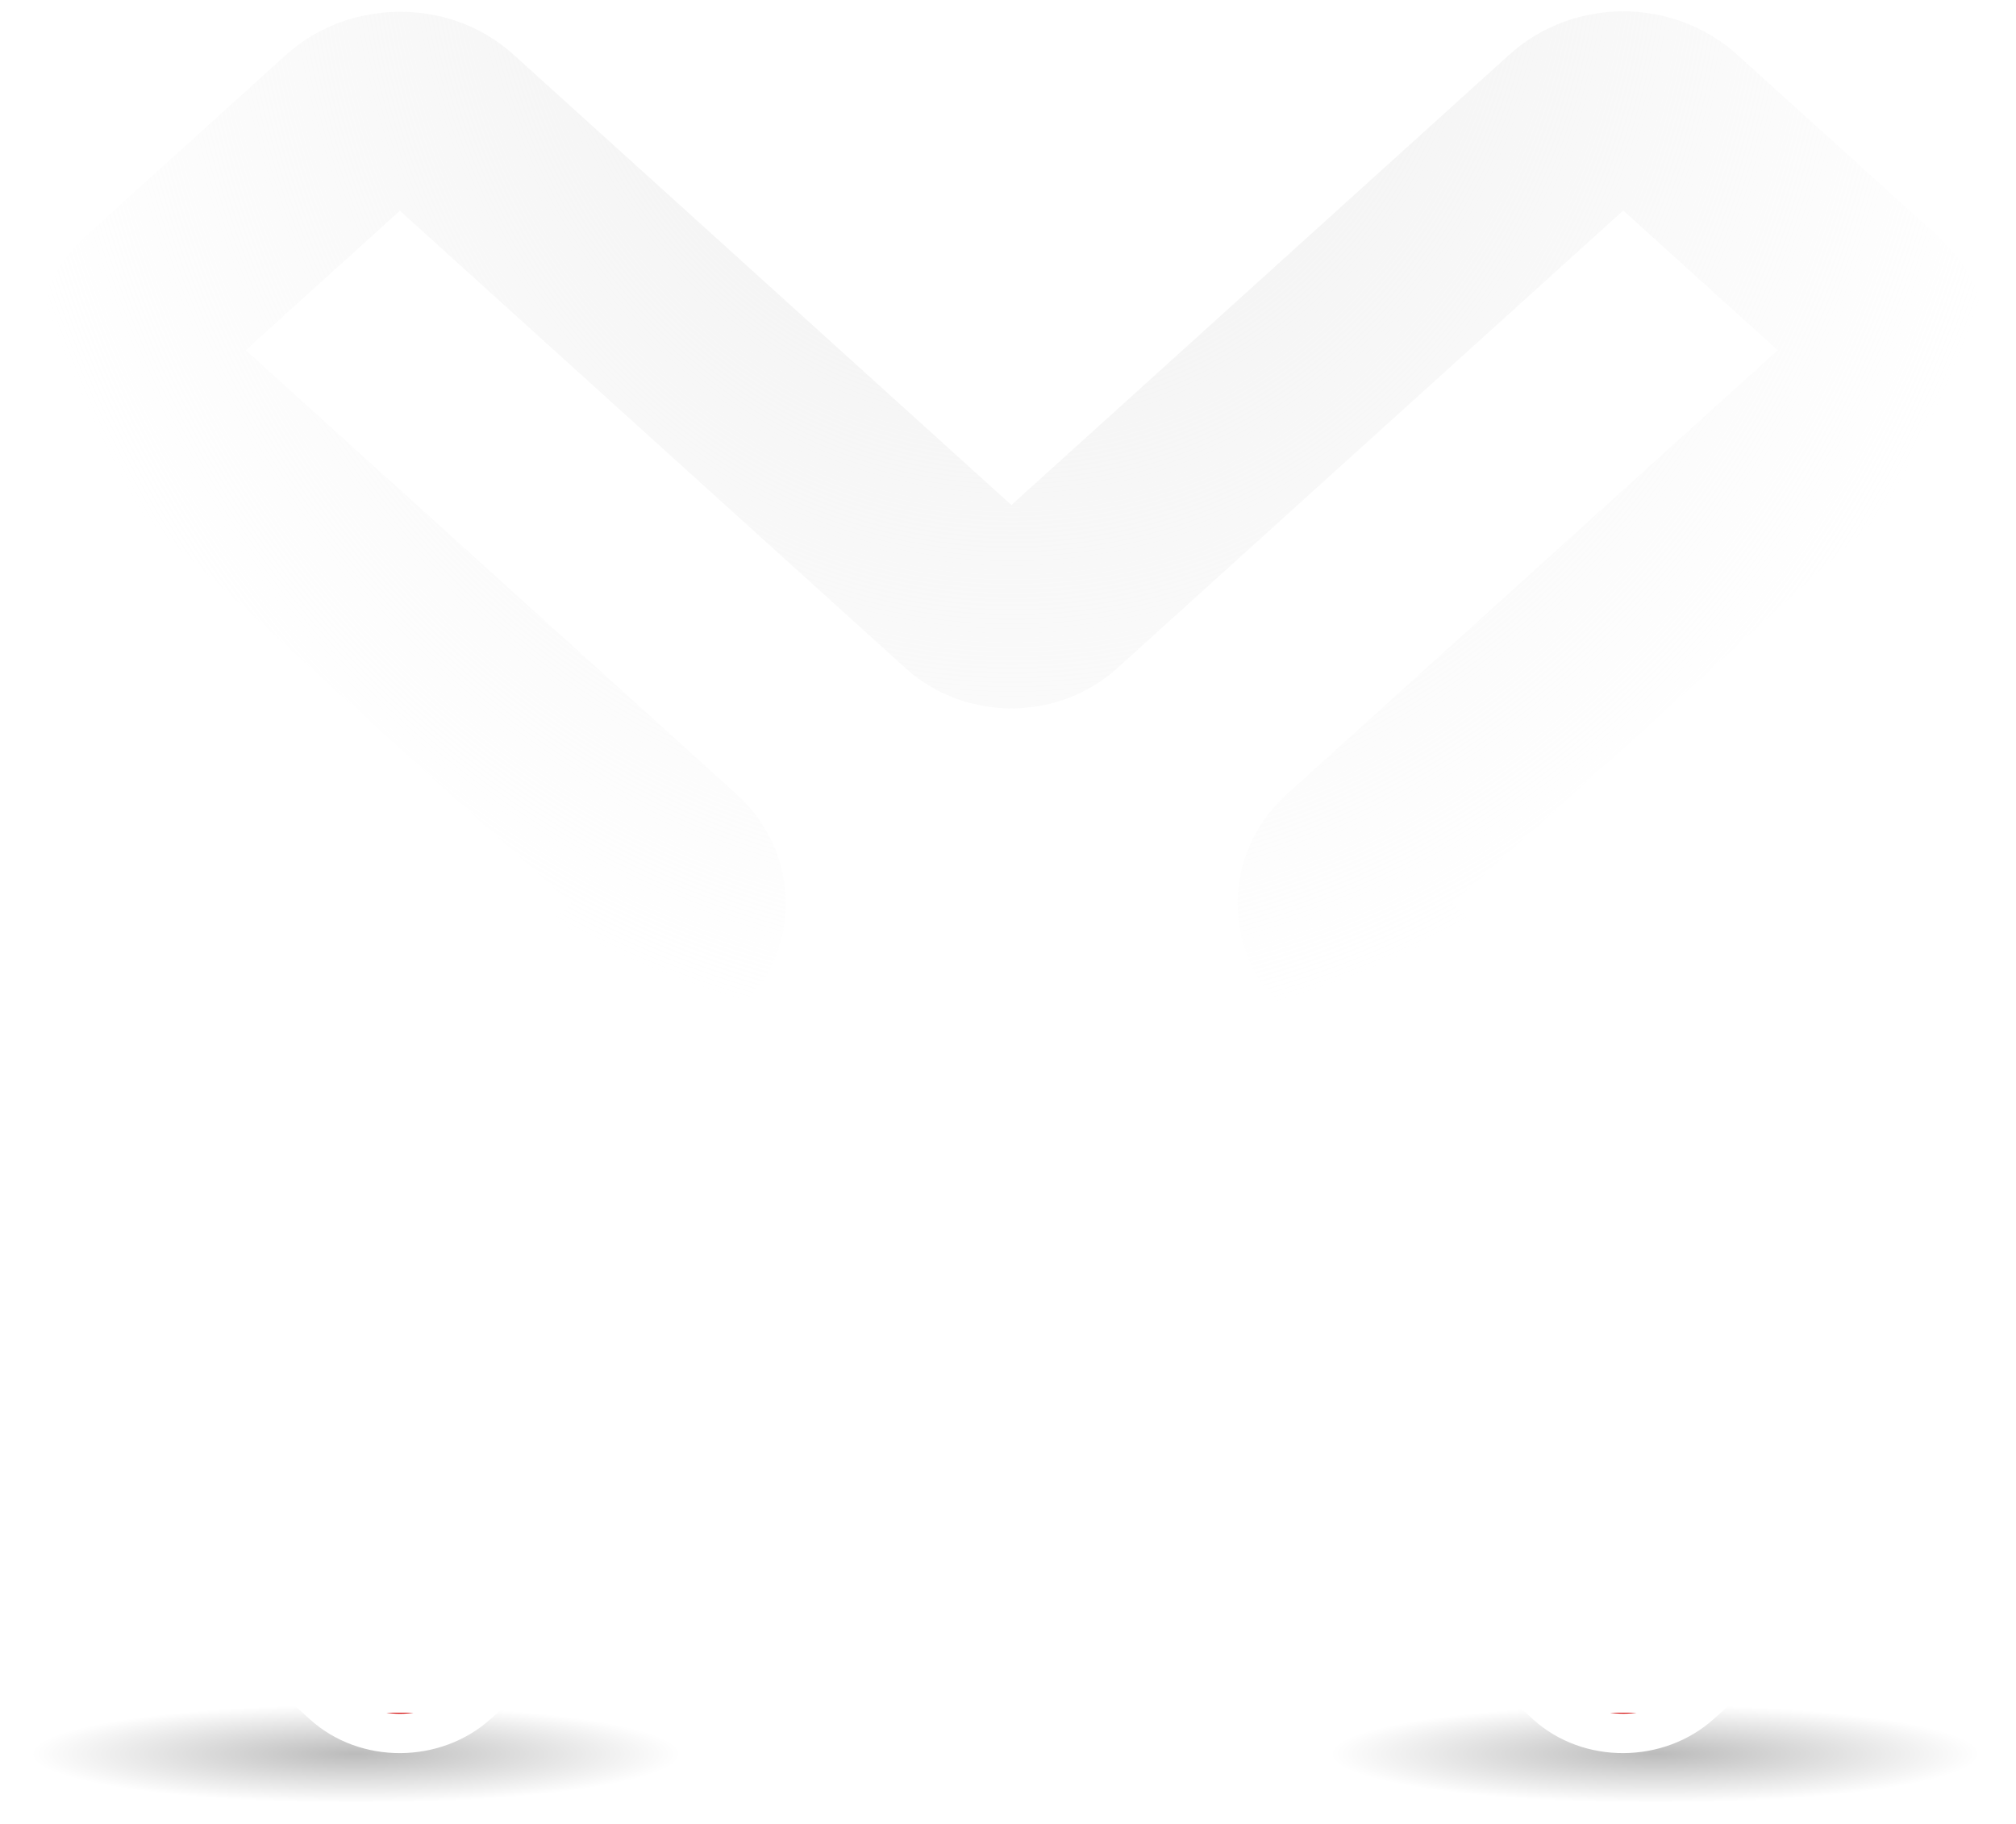 <svg width="21" height="19" viewBox="0 0 21 19" fill="none" xmlns="http://www.w3.org/2000/svg">
<g clip-path="url(#clip0_2_109)">
<g opacity="0.267" filter="url(#filter0_f_2_109)">
<path d="M7.089 18.271C7.09 18.338 7.002 18.404 6.832 18.466C6.662 18.528 6.413 18.585 6.099 18.632C5.784 18.679 5.411 18.717 5.001 18.743C4.59 18.768 4.15 18.781 3.706 18.781C3.261 18.781 2.821 18.768 2.411 18.743C2 18.717 1.627 18.679 1.313 18.632C0.999 18.585 0.75 18.528 0.58 18.466C0.41 18.404 0.322 18.338 0.322 18.271C0.322 18.204 0.41 18.138 0.58 18.076C0.75 18.014 0.999 17.958 1.313 17.91C1.627 17.863 2 17.825 2.411 17.8C2.821 17.774 3.261 17.761 3.706 17.761C4.15 17.761 4.59 17.774 5.001 17.8C5.411 17.825 5.784 17.863 6.099 17.91C6.413 17.958 6.662 18.014 6.832 18.076C7.002 18.138 7.09 18.204 7.089 18.271Z" fill="url(#paint0_radial_2_109)"/>
</g>
<g opacity="0.267" filter="url(#filter1_f_2_109)">
<path d="M20.625 18.271C20.625 18.338 20.537 18.404 20.367 18.466C20.197 18.528 19.948 18.585 19.634 18.632C19.32 18.679 18.947 18.717 18.536 18.743C18.125 18.768 17.685 18.781 17.241 18.781C16.797 18.781 16.357 18.768 15.946 18.743C15.535 18.717 15.162 18.679 14.848 18.632C14.534 18.585 14.285 18.528 14.115 18.466C13.945 18.404 13.857 18.338 13.857 18.271C13.857 18.204 13.945 18.138 14.115 18.076C14.285 18.014 14.534 17.958 14.848 17.91C15.162 17.863 15.535 17.825 15.946 17.8C16.357 17.774 16.797 17.761 17.241 17.761C17.685 17.761 18.125 17.774 18.536 17.8C18.947 17.825 19.32 17.863 19.634 17.91C19.948 17.958 20.197 18.014 20.367 18.076C20.537 18.138 20.625 18.204 20.625 18.271Z" fill="url(#paint1_radial_2_109)"/>
</g>
<path d="M1.153 2.793C0.631 3.266 0.631 4.033 1.153 4.505L6.577 9.413L1.153 14.32C0.631 14.793 0.631 15.56 1.153 16.033L3.23 17.912C3.753 18.384 4.591 18.377 5.114 17.904L10.538 12.996L15.971 17.912C16.493 18.384 17.332 18.377 17.855 17.904L19.923 16.033C20.445 15.56 20.454 14.801 19.932 14.328L14.499 9.413L19.923 4.505C20.445 4.033 20.454 3.274 19.932 2.801L17.855 0.922C17.332 0.449 16.485 0.449 15.962 0.922L10.538 5.829L5.114 0.922C4.591 0.449 3.744 0.449 3.221 0.922L1.153 2.793Z" fill="white"/>
<path d="M4.168 0.983C3.945 0.983 3.716 1.058 3.543 1.215L1.477 3.085C1.129 3.399 1.129 3.898 1.477 4.212L6.901 9.12C6.986 9.197 7.034 9.302 7.034 9.412C7.034 9.521 6.986 9.626 6.901 9.704L1.477 14.612C1.129 14.926 1.129 15.425 1.477 15.739L3.553 17.618C3.901 17.933 4.438 17.93 4.789 17.613L10.213 12.705C10.299 12.628 10.415 12.585 10.536 12.585C10.657 12.585 10.773 12.628 10.859 12.705L16.293 17.618C16.641 17.932 17.185 17.929 17.534 17.613L19.6 15.739C19.952 15.421 19.958 14.935 19.611 14.621L14.176 9.704C14.091 9.626 14.043 9.521 14.043 9.412C14.043 9.302 14.091 9.197 14.176 9.12L19.6 4.212C19.952 3.894 19.958 3.408 19.611 3.094L17.534 1.215C17.188 0.902 16.629 0.902 16.283 1.215L10.859 6.123C10.773 6.2 10.657 6.243 10.536 6.243C10.415 6.243 10.299 6.2 10.213 6.123L4.789 1.215C4.613 1.056 4.391 0.983 4.168 0.983Z" fill="url(#paint2_linear_2_109)"/>
<path d="M16.909 1.118C16.723 1.118 16.535 1.182 16.391 1.313L10.966 6.22C10.729 6.433 10.343 6.433 10.105 6.22L4.681 1.313C4.534 1.18 4.354 1.123 4.168 1.123C3.983 1.123 3.794 1.183 3.65 1.313L1.584 3.182C1.295 3.444 1.295 3.853 1.584 4.114L7.009 9.022C7.244 9.237 7.244 9.587 7.009 9.802L1.584 14.709C1.295 14.971 1.295 15.38 1.584 15.642L3.661 17.52C3.953 17.784 4.386 17.783 4.681 17.516L10.105 12.608C10.343 12.395 10.729 12.395 10.966 12.608L16.401 17.52C16.691 17.783 17.133 17.781 17.427 17.516L19.493 15.642C19.789 15.373 19.793 14.981 19.503 14.719L14.068 9.802C13.833 9.587 13.833 9.237 14.068 9.022L19.493 4.114C19.789 3.846 19.793 3.454 19.503 3.191L17.427 1.313C17.282 1.182 17.095 1.118 16.909 1.118Z" stroke="url(#paint3_radial_2_109)" stroke-width="2"/>
</g>
<defs>
<filter id="filter0_f_2_109" x="-0.331" y="17.108" width="8.073" height="2.327" filterUnits="userSpaceOnUse" color-interpolation-filters="sRGB">
<feFlood flood-opacity="0" result="BackgroundImageFix"/>
<feBlend mode="normal" in="SourceGraphic" in2="BackgroundImageFix" result="shape"/>
<feGaussianBlur stdDeviation="0.327" result="effect1_foregroundBlur_2_109"/>
</filter>
<filter id="filter1_f_2_109" x="13.204" y="17.108" width="8.073" height="2.327" filterUnits="userSpaceOnUse" color-interpolation-filters="sRGB">
<feFlood flood-opacity="0" result="BackgroundImageFix"/>
<feBlend mode="normal" in="SourceGraphic" in2="BackgroundImageFix" result="shape"/>
<feGaussianBlur stdDeviation="0.327" result="effect1_foregroundBlur_2_109"/>
</filter>
<radialGradient id="paint0_radial_2_109" cx="0" cy="0" r="1" gradientUnits="userSpaceOnUse" gradientTransform="translate(3.706 18.271) scale(3.384 0.51)">
<stop/>
<stop offset="1" stop-opacity="0"/>
</radialGradient>
<radialGradient id="paint1_radial_2_109" cx="0" cy="0" r="1" gradientUnits="userSpaceOnUse" gradientTransform="translate(17.241 18.271) scale(3.384 0.51)">
<stop/>
<stop offset="1" stop-opacity="0"/>
</radialGradient>
<linearGradient id="paint2_linear_2_109" x1="-1.32965e-05" y1="0.981" x2="-1.32965e-05" y2="17.853" gradientUnits="userSpaceOnUse">
<stop stop-color="white"/>
<stop offset="1" stop-color="white"/>
<stop offset="1" stop-color="#D51515"/>
<stop offset="1" stop-color="#D51515"/>
<stop offset="1" stop-color="#D20303"/>
</linearGradient>
<radialGradient id="paint3_radial_2_109" cx="0" cy="0" r="1" gradientUnits="userSpaceOnUse" gradientTransform="translate(10.543 -1.177) scale(10.791 12.029)">
<stop stop-color="#EEEEEE"/>
<stop offset="1" stop-color="#EEEEEE" stop-opacity="0"/>
</radialGradient>
<clipPath id="clip0_2_109">
<rect width="21" height="19" fill="white"/>
</clipPath>
</defs>
</svg>
